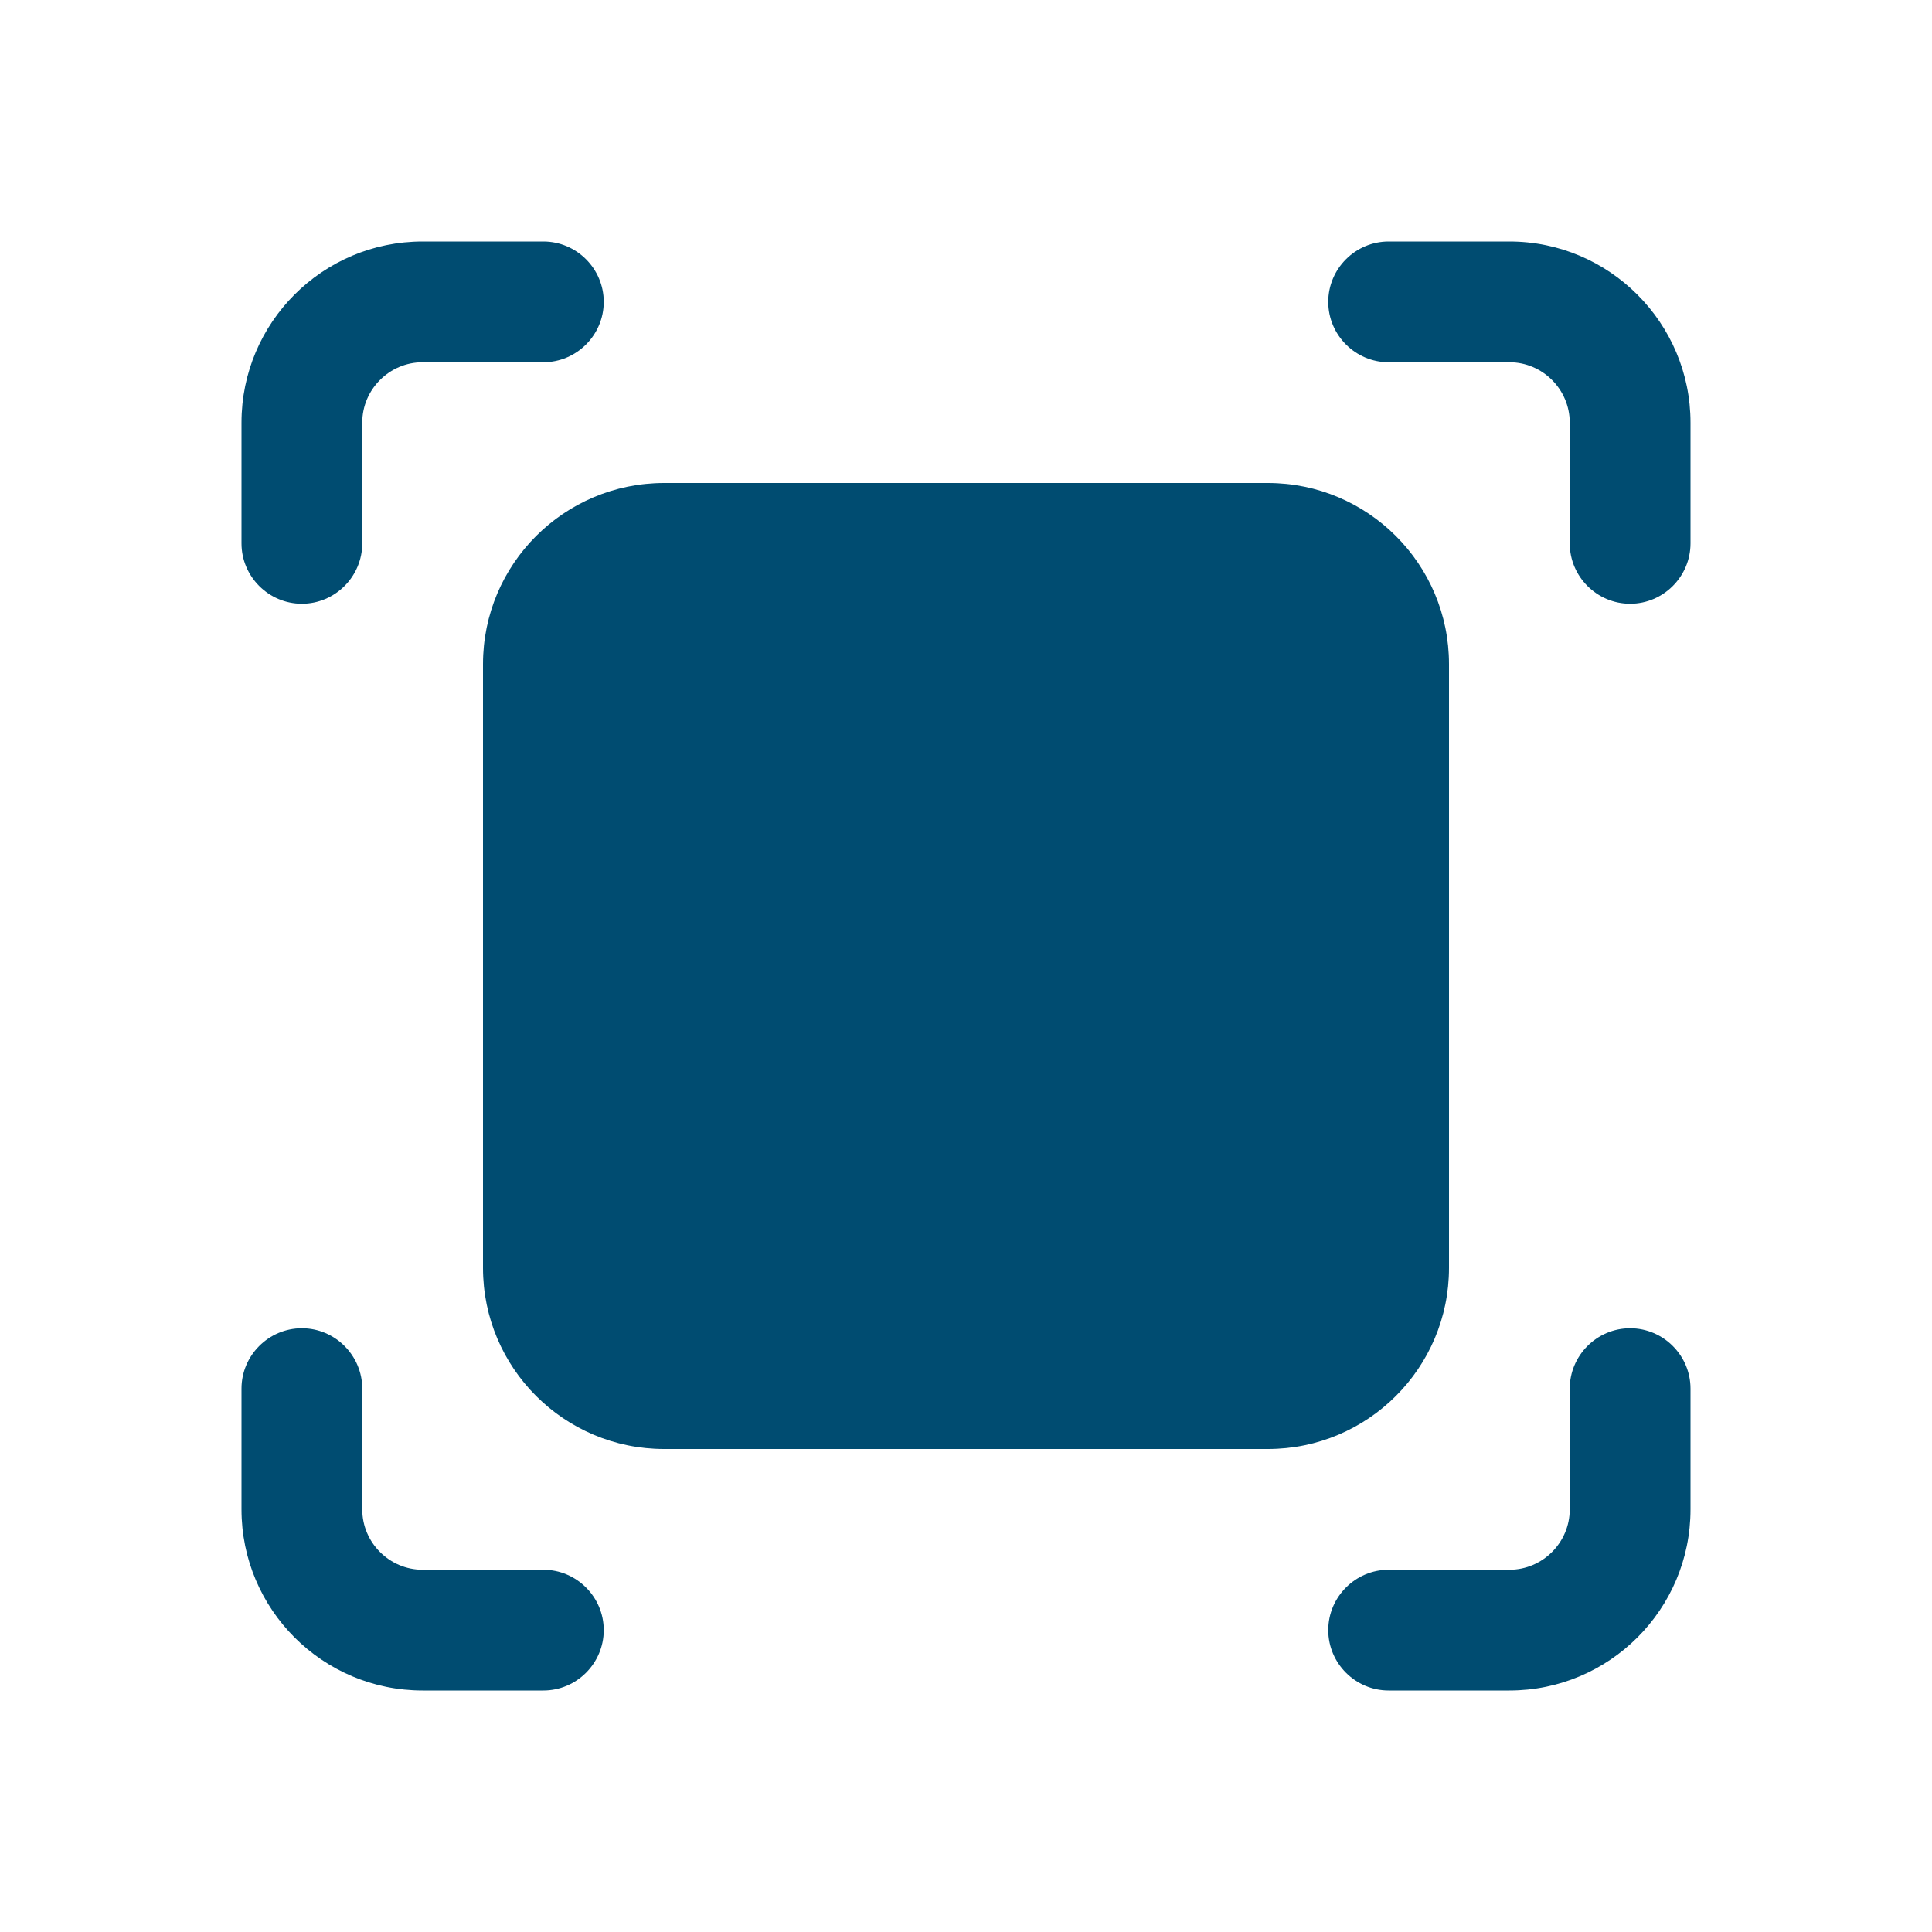 <?xml version="1.0" encoding="utf-8"?>
<!-- Generator: Adobe Illustrator 24.1.3, SVG Export Plug-In . SVG Version: 6.00 Build 0)  -->
<svg version="1.1" id="Layer_1" xmlns="http://www.w3.org/2000/svg" xmlns:xlink="http://www.w3.org/1999/xlink" x="0px" y="0px"
	 viewBox="0 0 512 512" style="enable-background:new 0 0 512 512;" xml:space="preserve">
<style type="text/css">
	.st0{fill:#004C71;}
</style>
<g id="name_tag">
	<path class="st0" d="M336,384H176c-26.5,0-48-21.5-48-48V176c0-26.5,21.5-48,48-48h160c26.5,0,48,21.5,48,48v160
		C384,362.5,362.5,384,336,384z M80,160c8.8,0,16-7.2,16-16v-32c0-8.8,7.2-16,16-16h32c8.8,0,16-7.2,16-16s-7.2-16-16-16h-32
		c-26.5,0-48,21.5-48,48v32C64,152.8,71.2,160,80,160z M400,64h-32c-8.8,0-16,7.2-16,16s7.2,16,16,16h32c8.8,0,16,7.2,16,16v32
		c0,8.8,7.2,16,16,16s16-7.2,16-16v-32C448,85.6,426.5,64,400,64z M144,416h-32c-8.8,0-16-7.2-16-16v-32c0-8.8-7.2-16-16-16
		s-16,7.2-16,16v32c0,26.5,21.5,48,48,48h32c8.8,0,16-7.2,16-16S152.8,416,144,416z M432,352c-8.8,0-16,7.2-16,16v32
		c0,8.8-7.2,16-16,16h-32c-8.8,0-16,7.2-16,16s7.2,16,16,16h32c26.5,0,48-21.5,48-48v-32C448,359.2,440.8,352,432,352z"/>
</g>
</svg>
